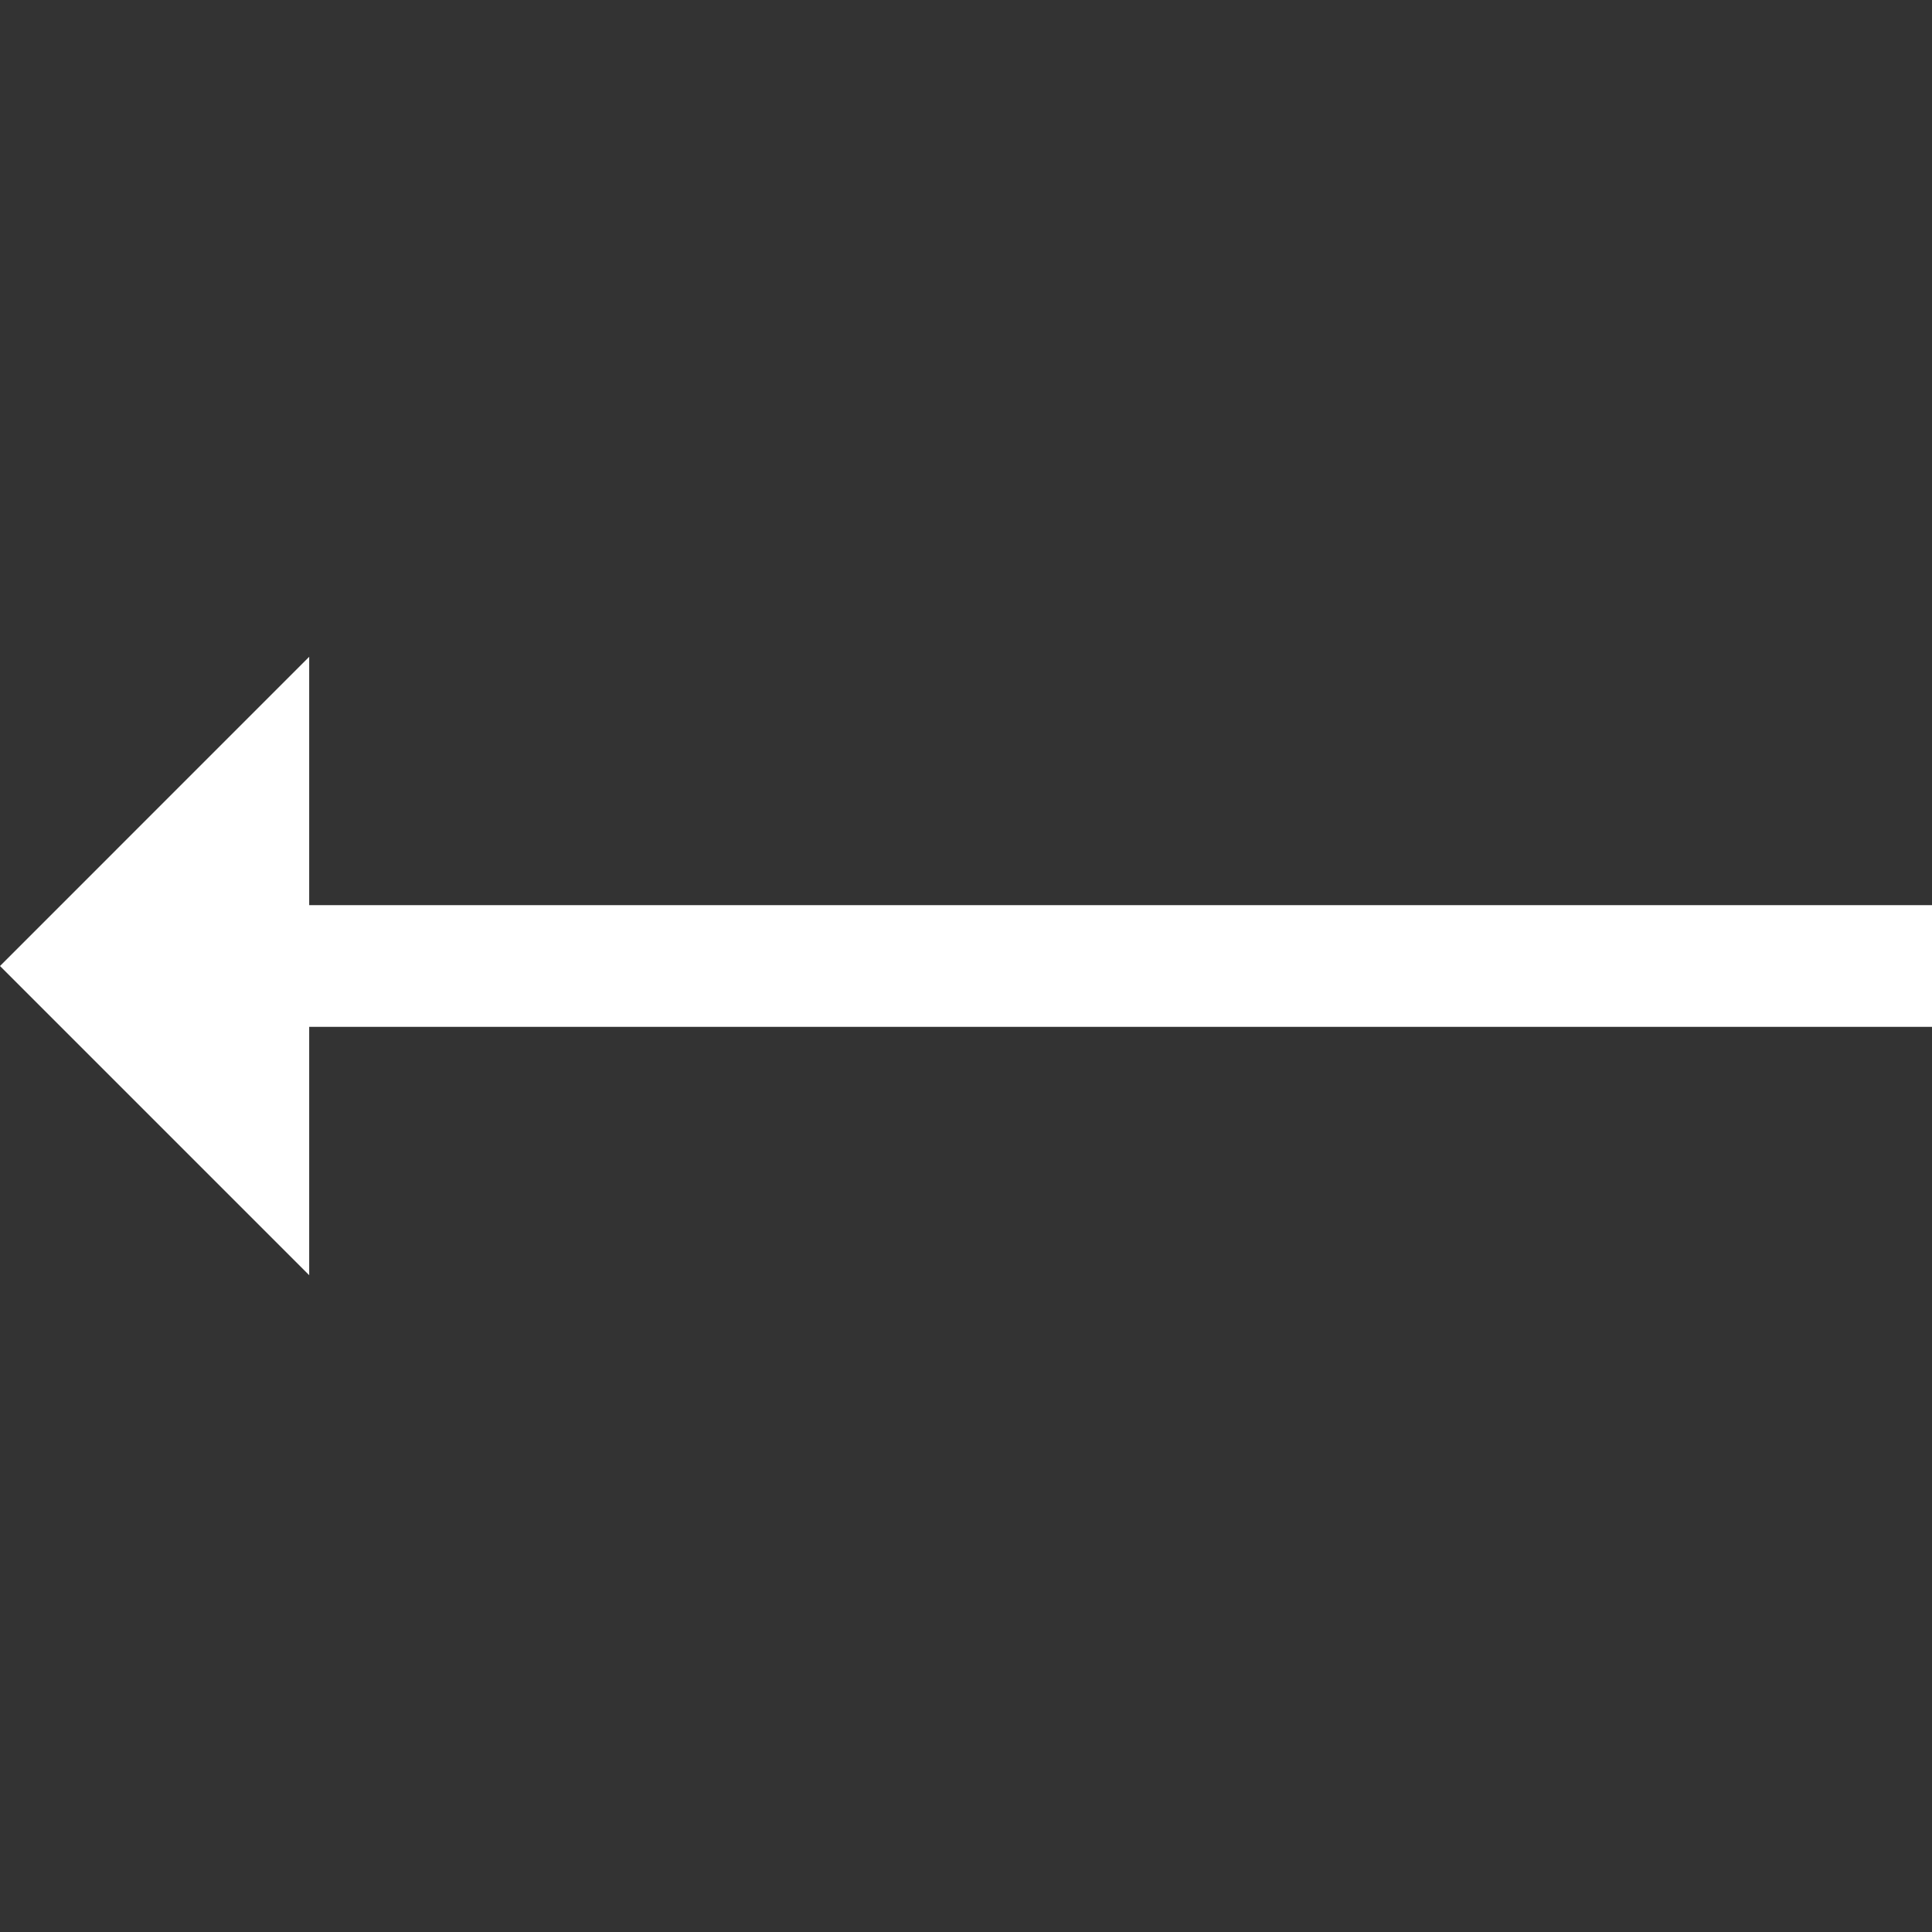<?xml version="1.0" encoding="iso-8859-1"?>
<!-- Uploaded to: SVG Repo, www.svgrepo.com, Generator: SVG Repo Mixer Tools -->
<svg fill="#ffffff" height="40px" width="40px" version="1.1" id="Layer_1" xmlns="http://www.w3.org/2000/svg" xmlns:xlink="http://www.w3.org/1999/xlink" 
	 viewBox="0 0 476.213 476.213" xml:space="preserve">
<rect x="0" y="0" width="476.213" height="476.213" fill="#333333" stroke="none"/>
<polygon points="476.213,223.107 76.212,223.107 76.212,161.893 0,238.108 76.212,314.32 76.212,253.107 476.213,253.107 "/>
</svg>